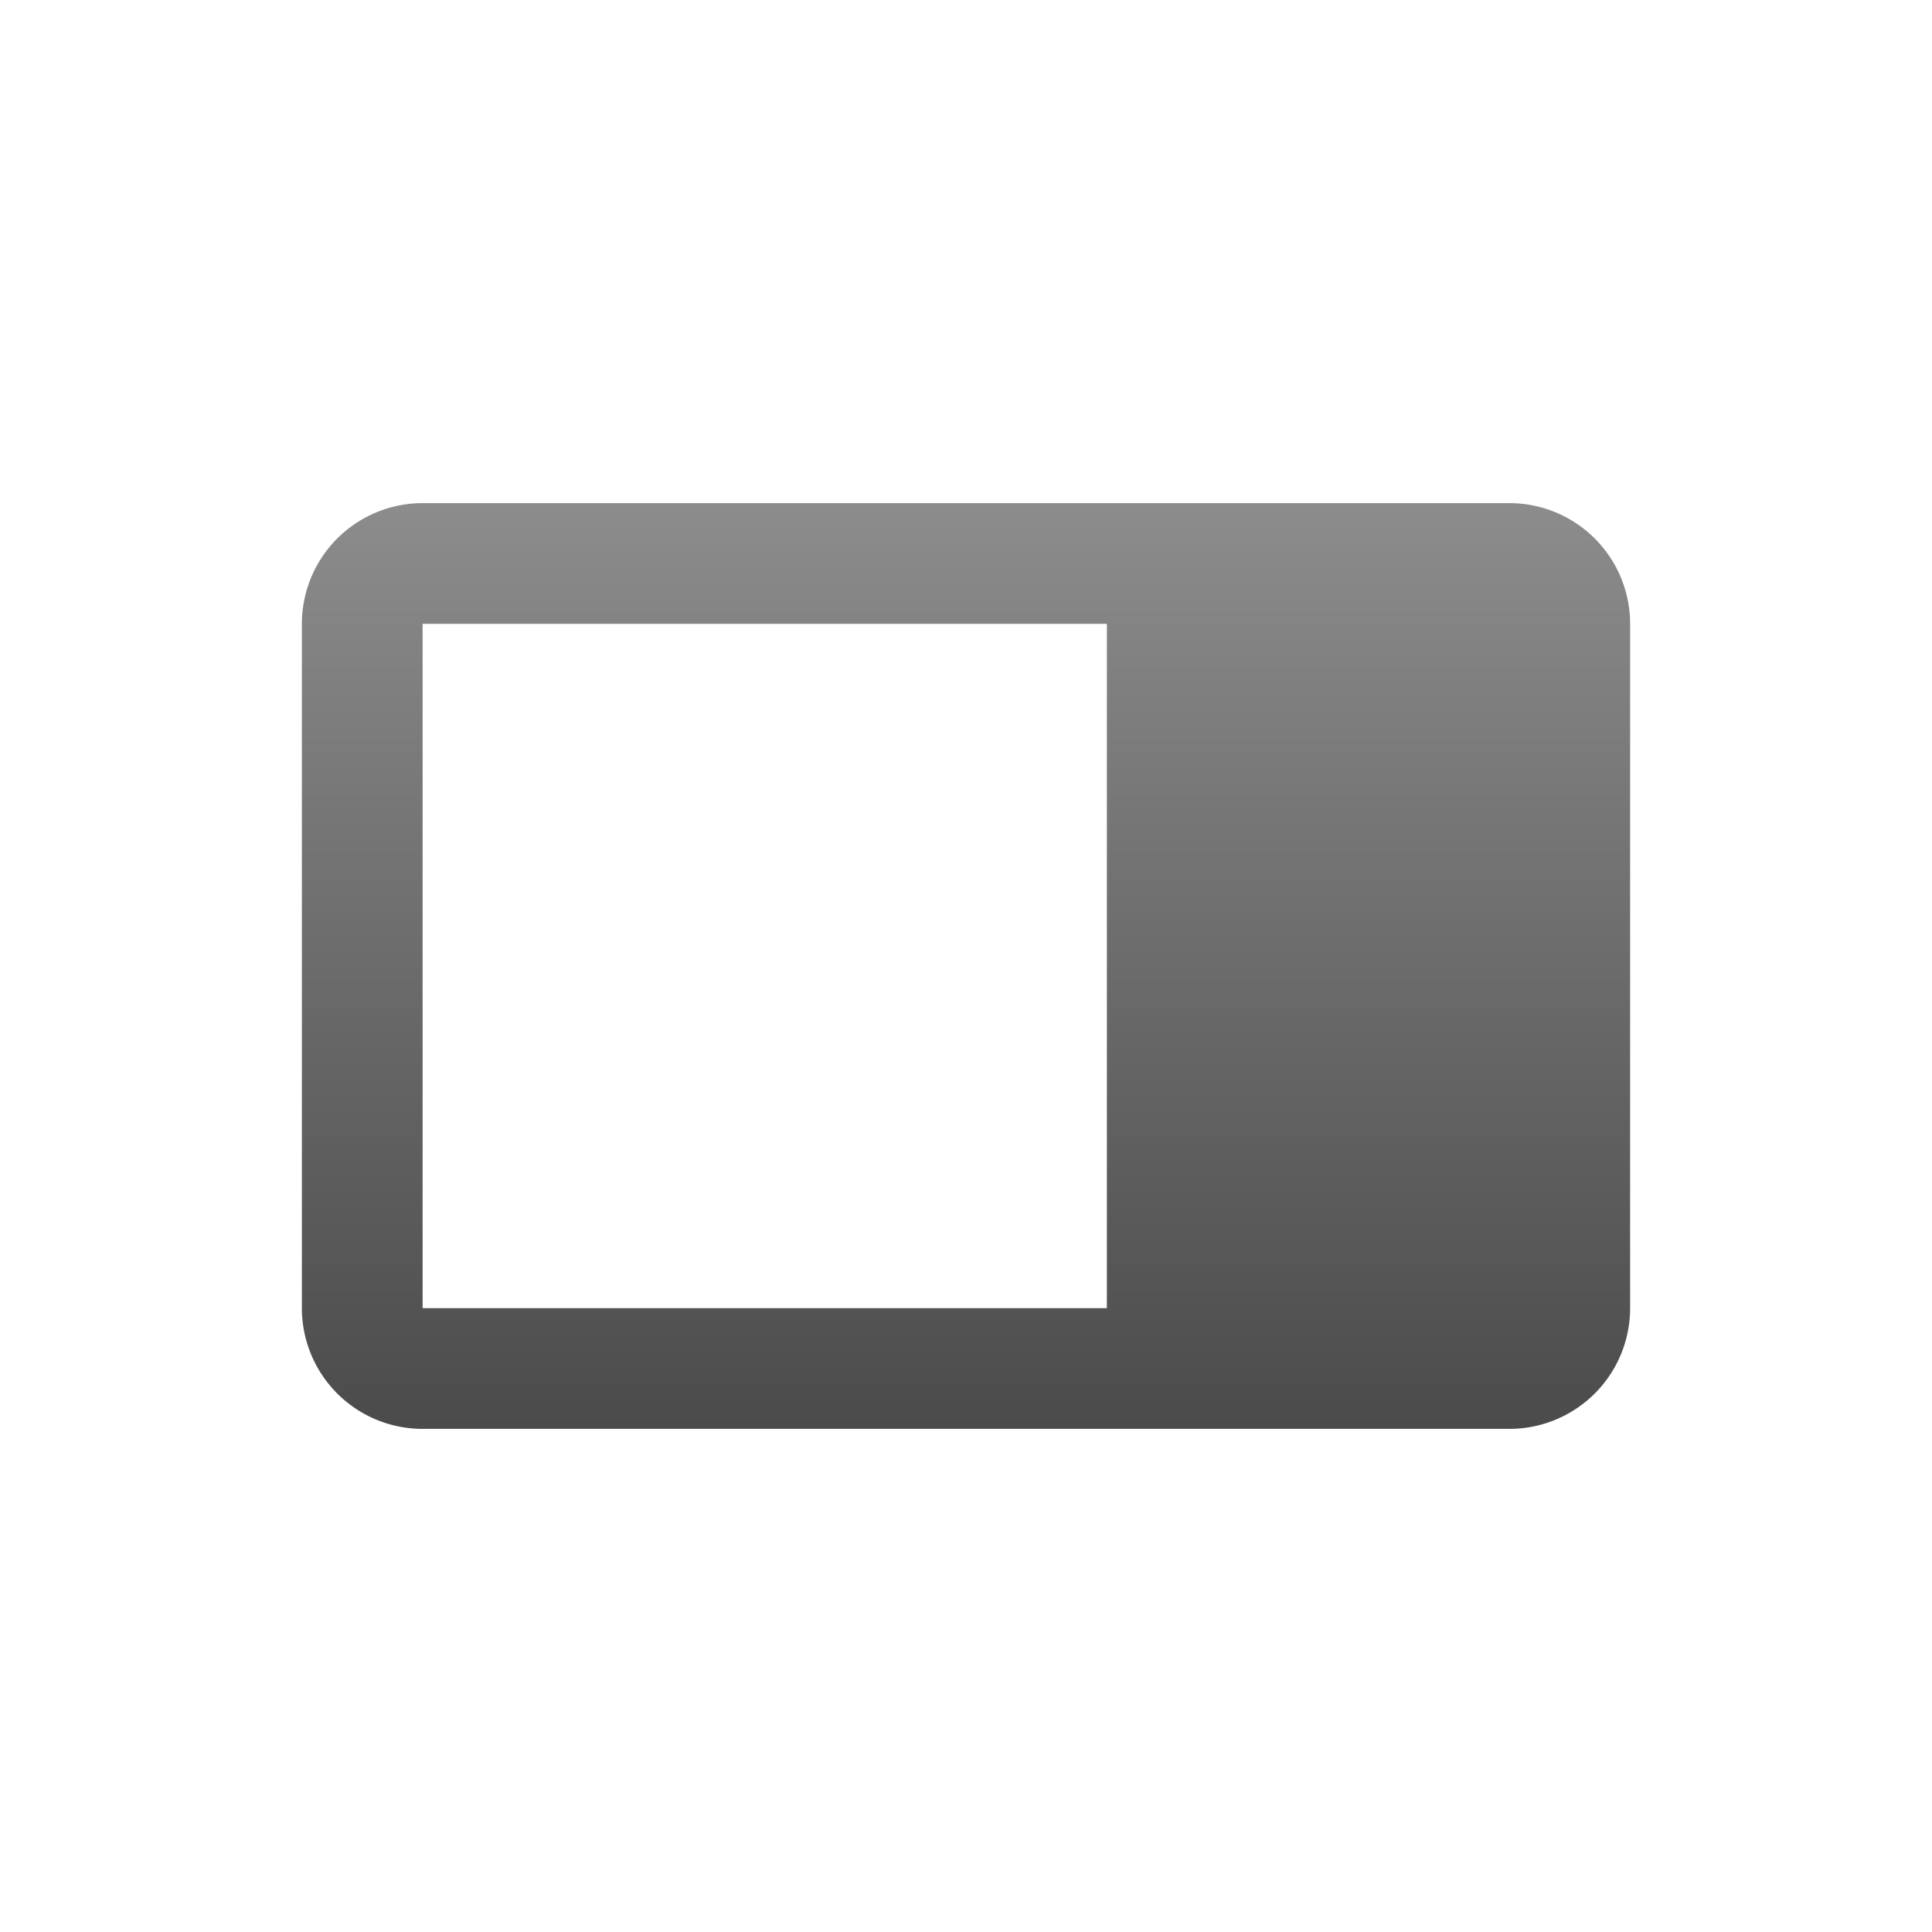 <?xml version="1.0" encoding="UTF-8"?>
<svg xmlns="http://www.w3.org/2000/svg" version="1.1" height="64px" width="64px" viewBox="0 0 192 192">
 <defs>
  <linearGradient id="grey" x1="0%" x2="0%" y1="0%" y2="100%">
    <stop offset="0%" style="stop-color:#8C8C8C; stop-opacity:1"/>
    <stop offset="100%" style="stop-color:#4B4B4B; stop-opacity:1"/>
  </linearGradient>
 </defs>
  <path style="fill:url(#grey);fill-opacity:1" d="m 42,50 108,0 a 12 12 0 0 1 12,12  l 0,68 a 12,12 0 0 1 -12,12 l -108,0 a 12,12 0 0 1 -12,-12 l 0,-68 a 12,12 0 0 1 12,-12 z m 0,12 0,68 68,0 0,-68 z"/>
</svg>
